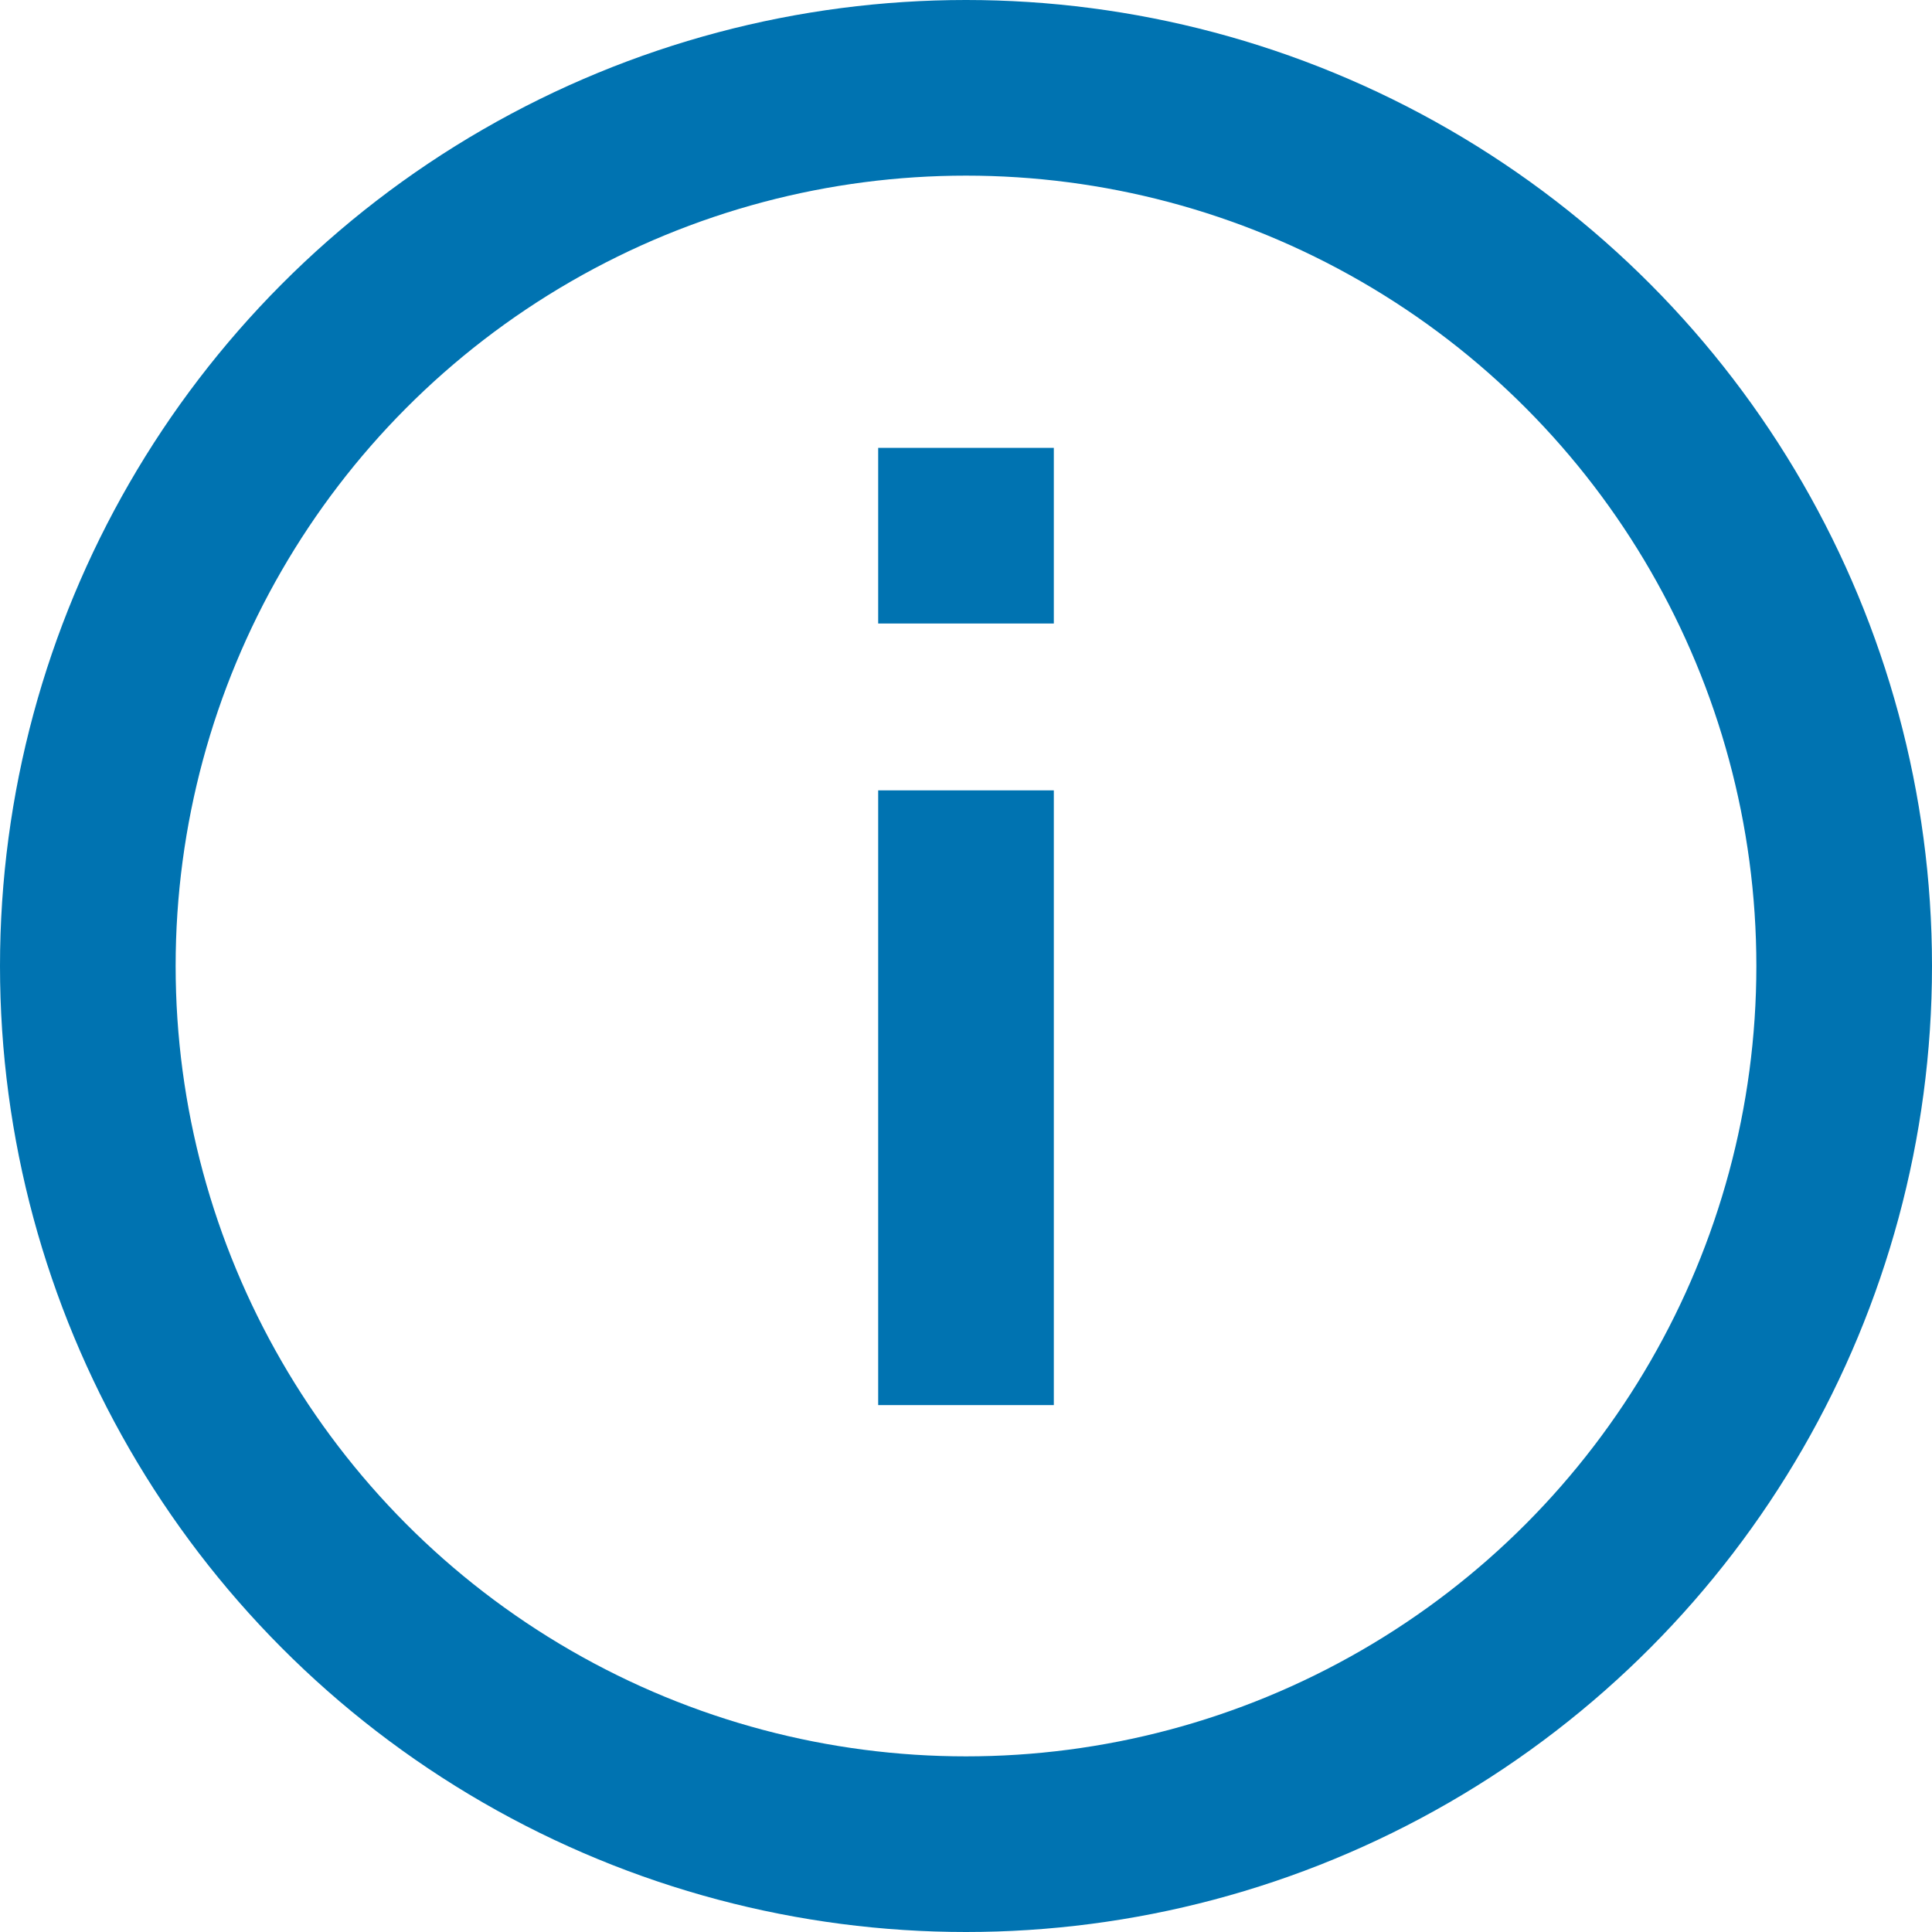 <svg id="tell_us" xmlns="http://www.w3.org/2000/svg" viewBox="0 0 22 22">
  <defs>
    <style>
      .cls-1, .cls-3 {
        fill: none;
      }

      .cls-1 {
        stroke: #0073b1;
        stroke-miterlimit: 10;
        stroke-width: 2px;
      }

      .cls-2 {
        stroke: none;
      }
    </style>
  </defs>
  <g id="Ellipse_121" data-name="Ellipse 121" class="cls-1">
    <circle class="cls-2" cx="11" cy="11" r="11"/>
    <circle class="cls-3" cx="11" cy="11" r="10"/>
  </g>
  <path id="Path_1123" data-name="Path 1123" class="cls-1" d="M11,16V9m0-1.9v-2"/>
</svg>

